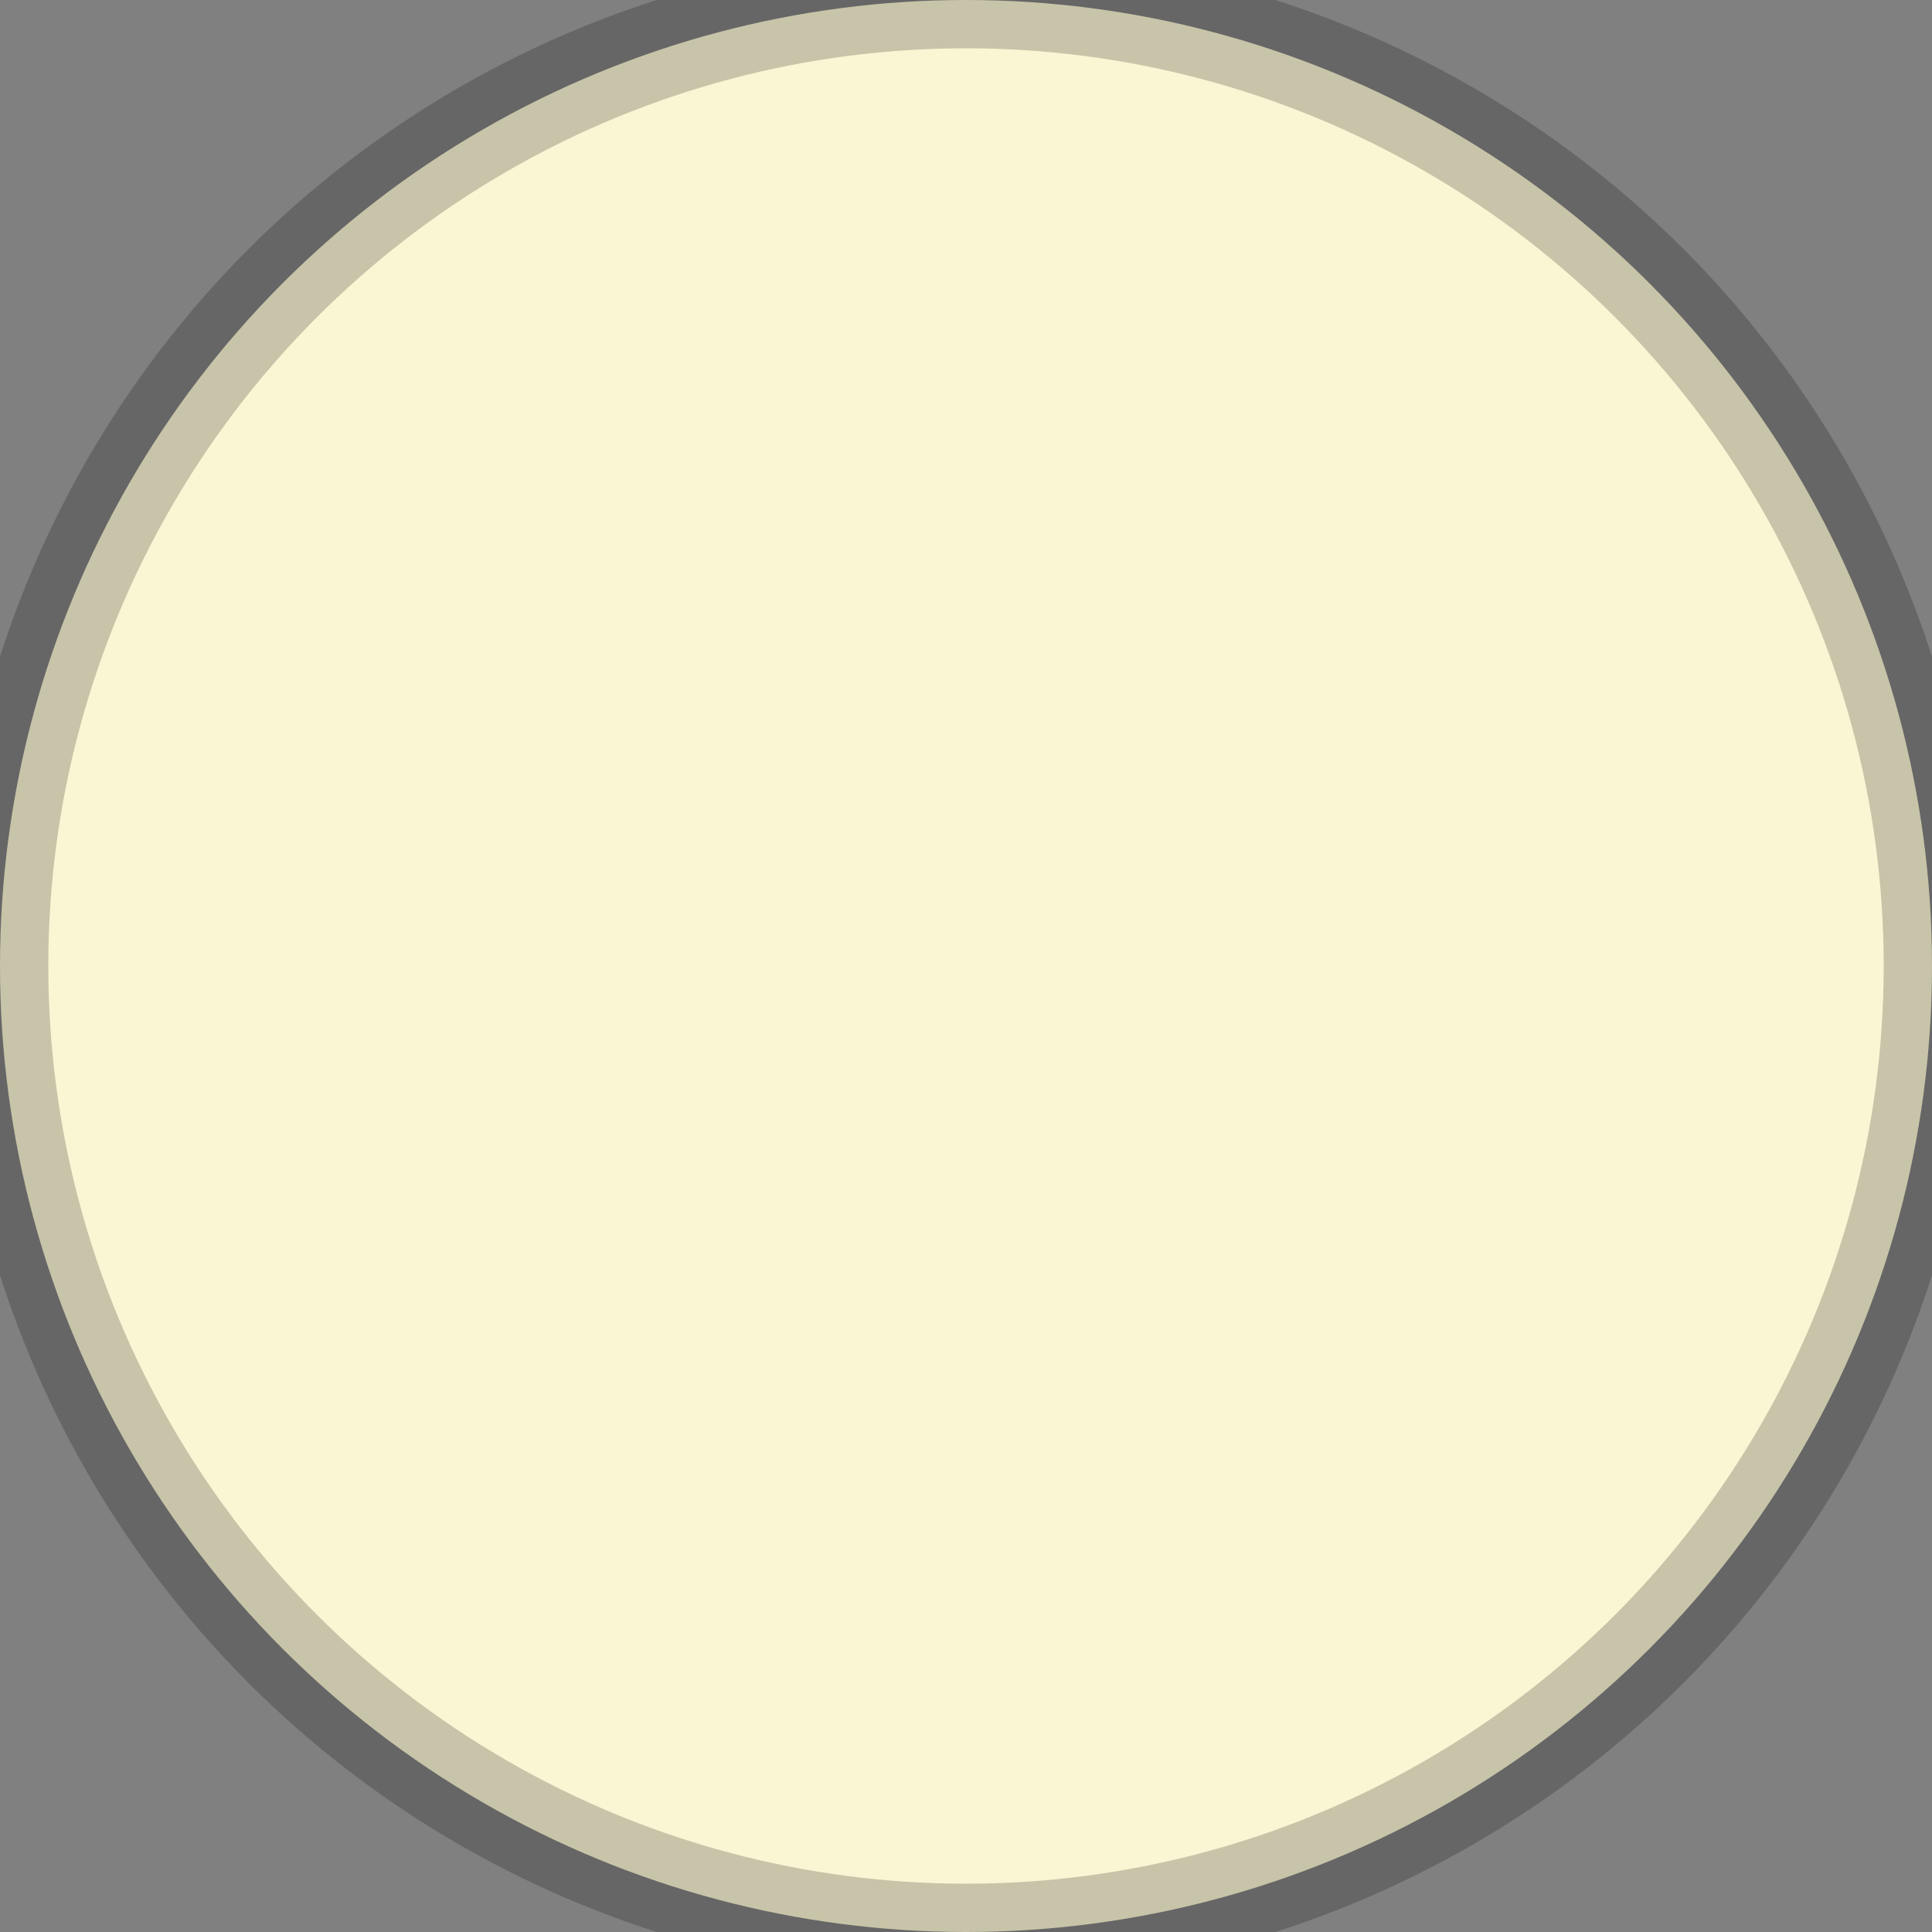 <?xml version="1.0" encoding="UTF-8" standalone="no"?>
<svg width="20px" height="20px" viewBox="0 0 20 20" version="1.1" xmlns="http://www.w3.org/2000/svg" xmlns:xlink="http://www.w3.org/1999/xlink" xmlns:sketch="http://www.bohemiancoding.com/sketch/ns">
    <rect x="0" y="0" width="20" height="20" fill="#808080" stroke="none"/>
    <!-- Generator: Sketch 3.3.2 (12043) - http://www.bohemiancoding.com/sketch -->
    <title>sepia-icon</title>
    <desc>Created with Sketch.</desc>
    <defs></defs>
    <g id="Welcome" stroke="none" stroke-width="1" fill="none" fill-rule="evenodd" sketch:type="MSPage">
        <g id="Artboard-4" sketch:type="MSArtboardGroup" transform="translate(-493, -408)" stroke="#000000" stroke-opacity="0.2" fill="#FAF5D3">
            <g id="Group-Copy-7" sketch:type="MSLayerGroup" transform="translate(0, 393)">
                <g id="Rectangle-341-Copy-2-+-crescent33-+-Rectangle-341-Copy-3-+-Oval-1578-+-Rectangle-341-Copy-+-expand42" transform="translate(473, 7)" sketch:type="MSShapeGroup">
                    <g id="Rectangle-341-Copy-3-+-Oval-1578" transform="translate(12, 0)">
                        <circle id="sepia-icon" cx="18" cy="18" r="10"></circle>
                    </g>
                </g>
            </g>
        </g>
    </g>
</svg>